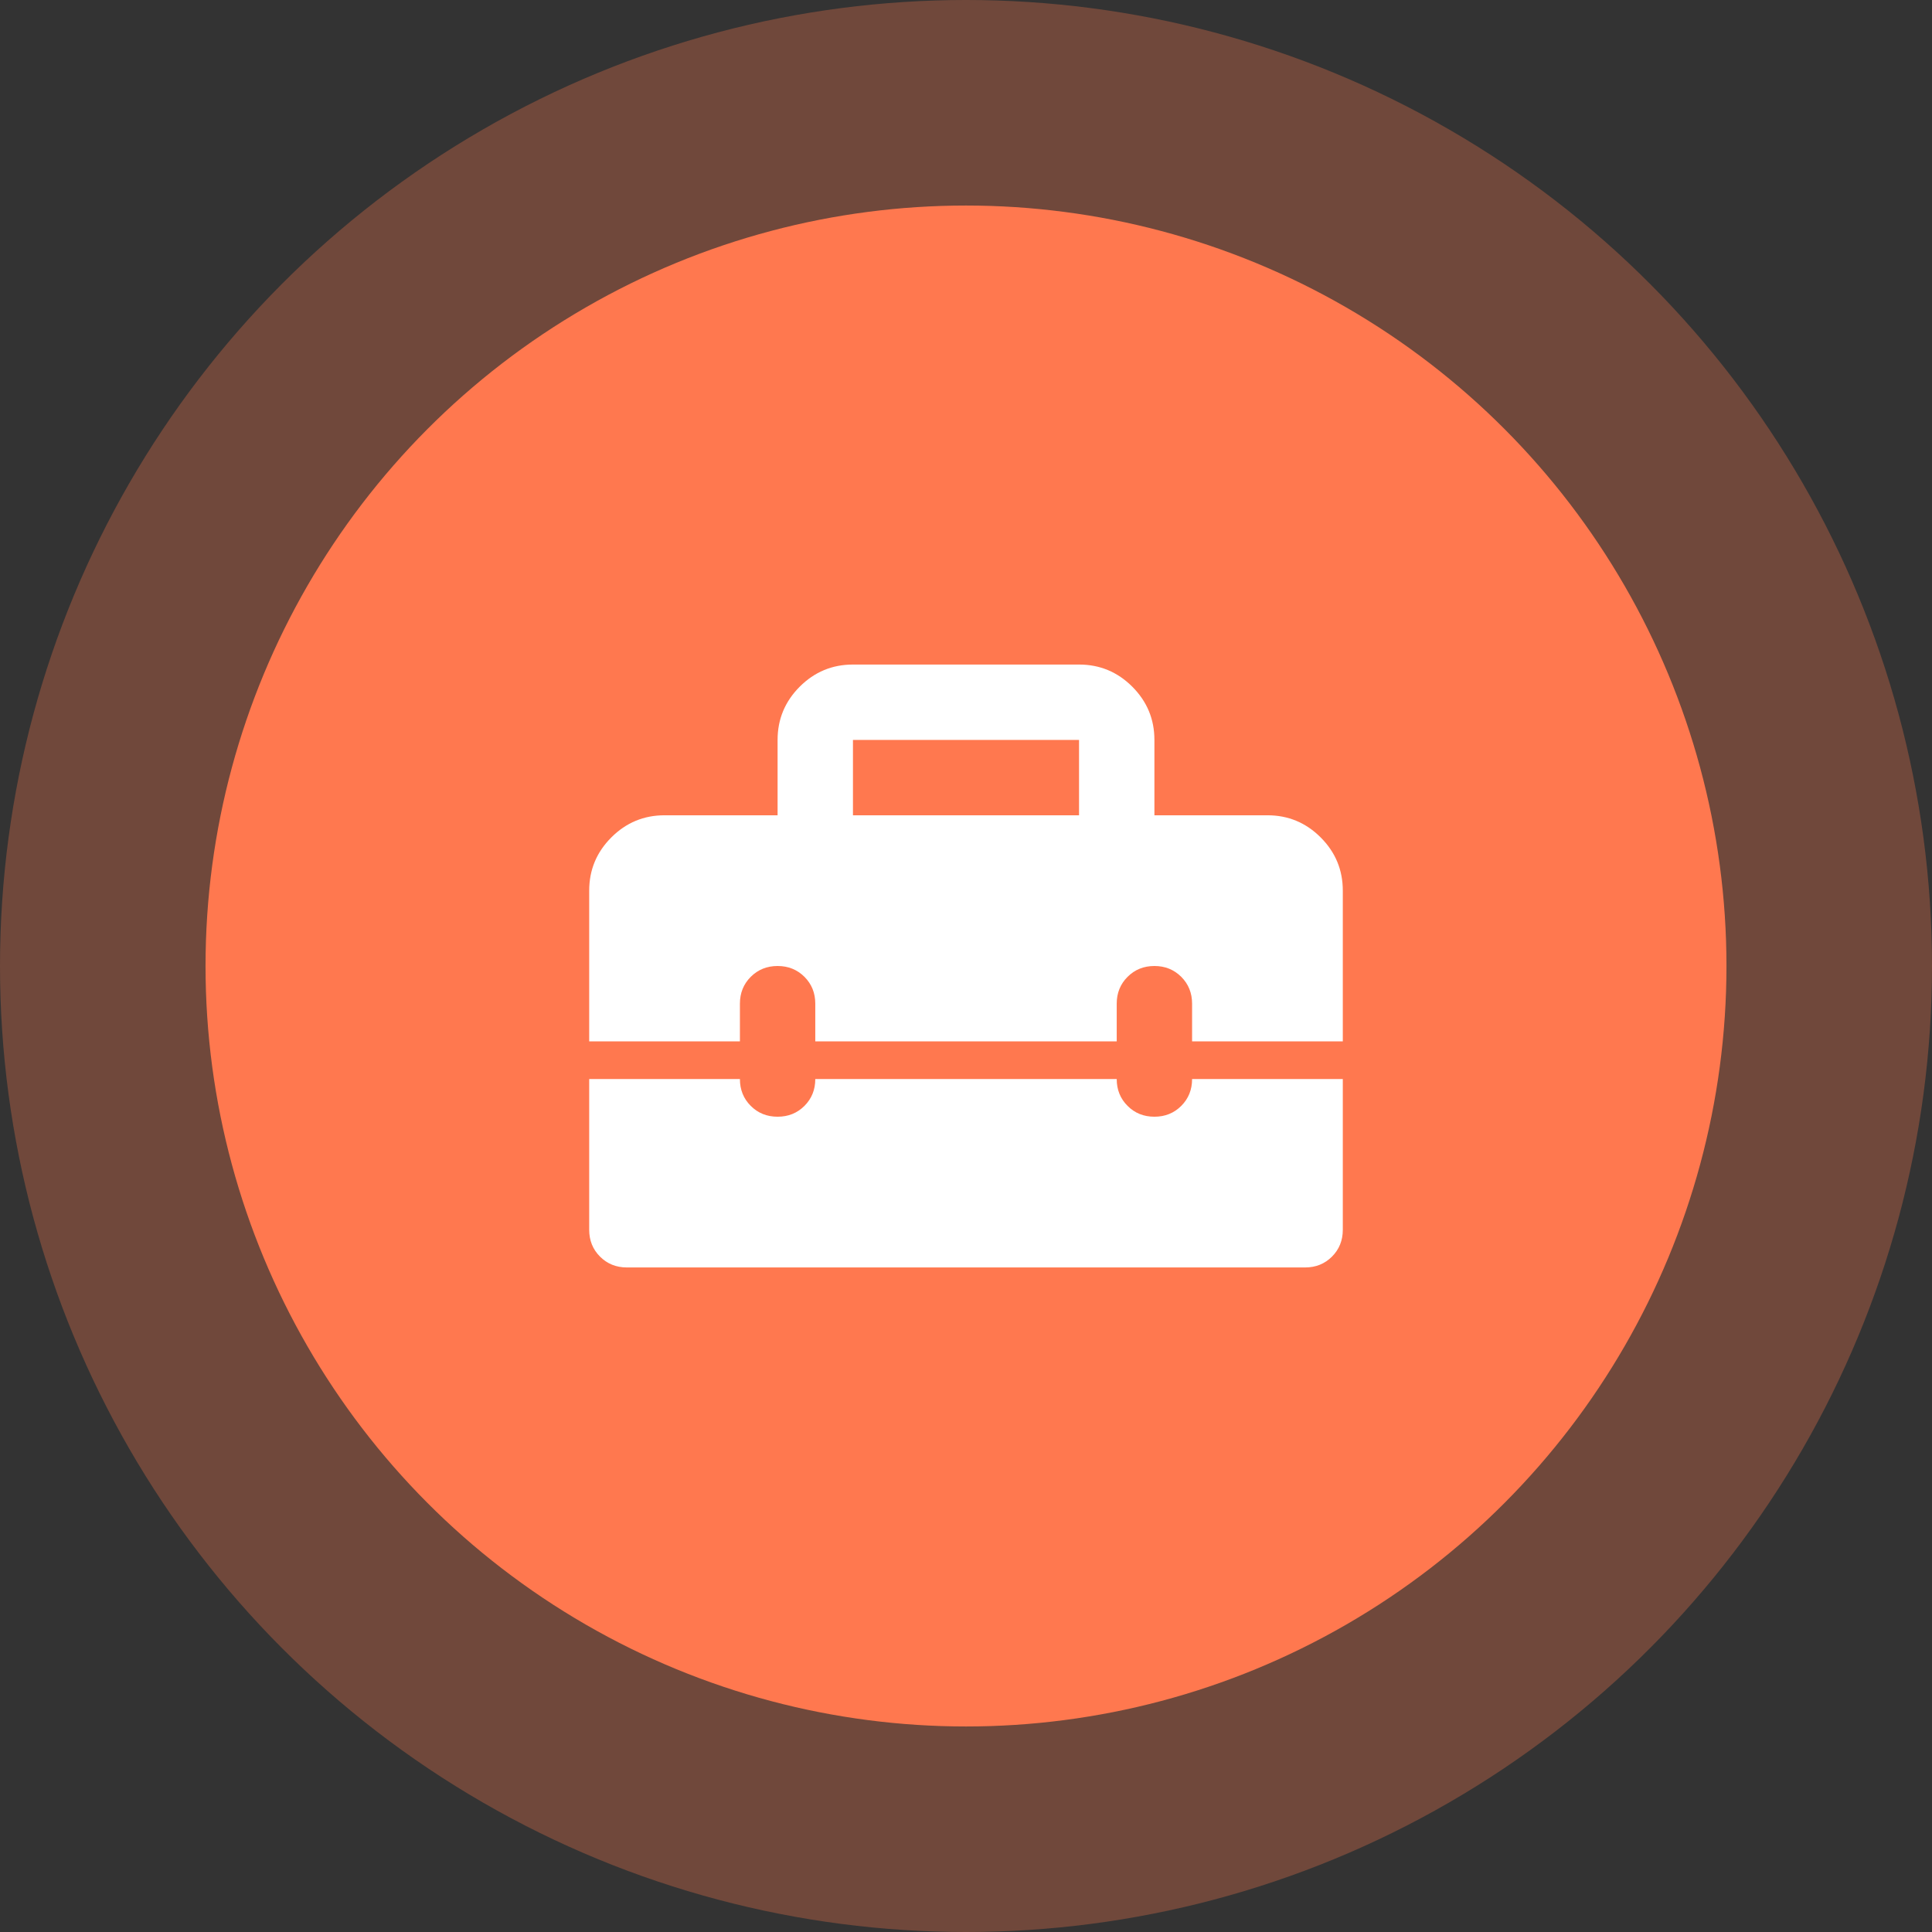 <svg width="94" height="94" viewBox="0 0 94 94" fill="none" xmlns="http://www.w3.org/2000/svg">
<rect x="0" y="0" width="94" height="94" fill="#333333" stroke="none"/>
<circle cx="47" cy="47" r="47" fill="#FF784F" fill-opacity="0.3"/>
<circle cx="47" cy="47" r="37" fill="#FF784F"/>
<path d="M41.5 39.667H52.5V36H41.5V39.667ZM30.5 61.667C29.981 61.667 29.545 61.491 29.194 61.14C28.842 60.788 28.667 60.353 28.667 59.833V52.5H36C36 53.02 36.176 53.455 36.527 53.806C36.879 54.158 37.314 54.333 37.833 54.333C38.353 54.333 38.788 54.158 39.14 53.806C39.491 53.455 39.667 53.02 39.667 52.5H54.333C54.333 53.02 54.509 53.455 54.861 53.806C55.212 54.158 55.647 54.333 56.167 54.333C56.686 54.333 57.122 54.158 57.473 53.806C57.824 53.455 58 53.02 58 52.5H65.333V59.833C65.333 60.353 65.158 60.788 64.806 61.14C64.455 61.491 64.019 61.667 63.5 61.667H30.5ZM28.667 50.667V43.333C28.667 42.325 29.026 41.462 29.744 40.744C30.462 40.026 31.325 39.667 32.333 39.667H37.833V36C37.833 34.992 38.192 34.129 38.91 33.41C39.629 32.692 40.492 32.333 41.5 32.333H52.5C53.508 32.333 54.372 32.692 55.09 33.41C55.808 34.129 56.167 34.992 56.167 36V39.667H61.667C62.675 39.667 63.538 40.026 64.256 40.744C64.974 41.462 65.333 42.325 65.333 43.333V50.667H58V48.833C58 48.314 57.824 47.879 57.473 47.527C57.122 47.176 56.686 47 56.167 47C55.647 47 55.212 47.176 54.861 47.527C54.509 47.879 54.333 48.314 54.333 48.833V50.667H39.667V48.833C39.667 48.314 39.491 47.879 39.14 47.527C38.788 47.176 38.353 47 37.833 47C37.314 47 36.879 47.176 36.527 47.527C36.176 47.879 36 48.314 36 48.833V50.667H28.667Z" fill="white"/>
</svg>
